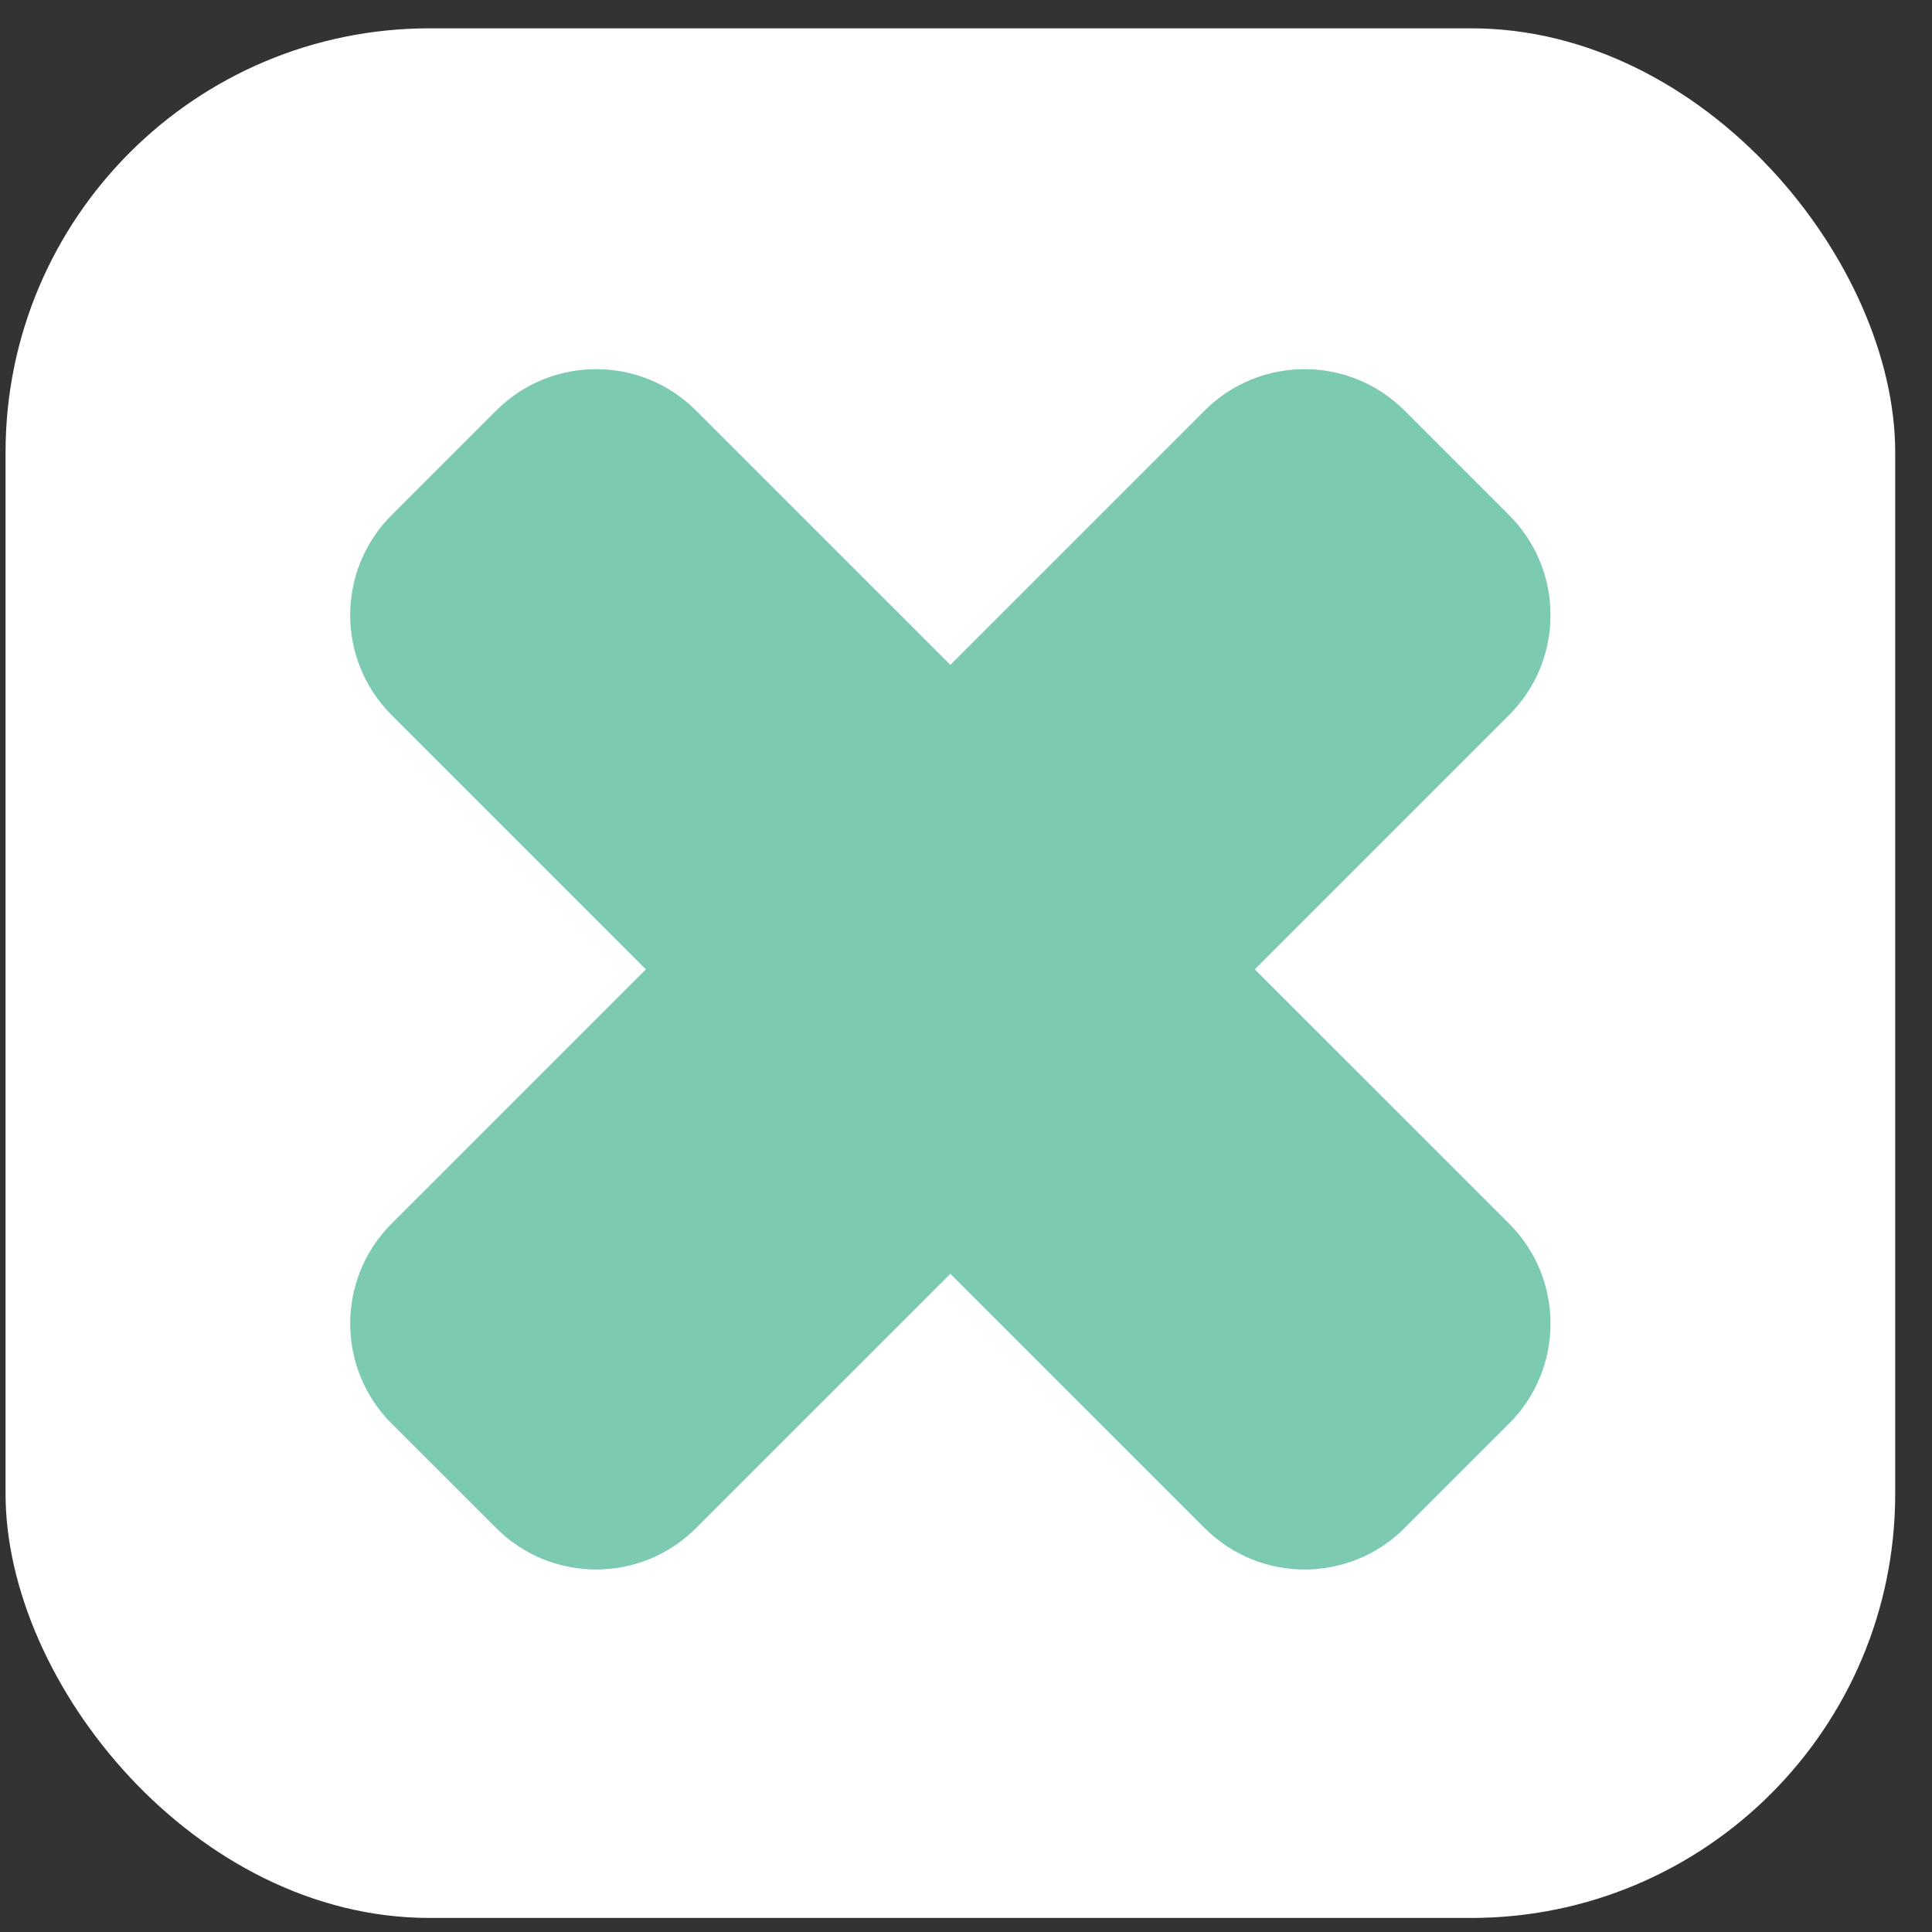 <svg width="41" height="41" viewBox="0 0 41 41" fill="none" xmlns="http://www.w3.org/2000/svg">
<rect x="0" y="0" width="41" height="41" fill="#333333" stroke="none"/>
<rect x="0.118" y="0.601" width="40.101" height="40.101" rx="9" fill="white"/>
<path fill-rule="evenodd" clip-rule="evenodd" d="M29.807 8.713C28.635 7.541 26.736 7.541 25.564 8.713L20.168 14.109L14.772 8.713C13.6 7.541 11.701 7.541 10.529 8.713L8.31 10.932C7.139 12.103 7.139 14.003 8.31 15.174L13.707 20.571L8.31 25.967C7.139 27.139 7.139 29.038 8.31 30.21L10.529 32.428C11.7 33.6 13.6 33.6 14.772 32.428L20.168 27.032L25.564 32.428C26.736 33.6 28.635 33.6 29.807 32.428L32.026 30.21C33.197 29.038 33.197 27.139 32.026 25.967L26.629 20.571L32.026 15.174C33.197 14.003 33.197 12.103 32.026 10.932L29.807 8.713Z" fill="#7DCAB2"/>
</svg>
